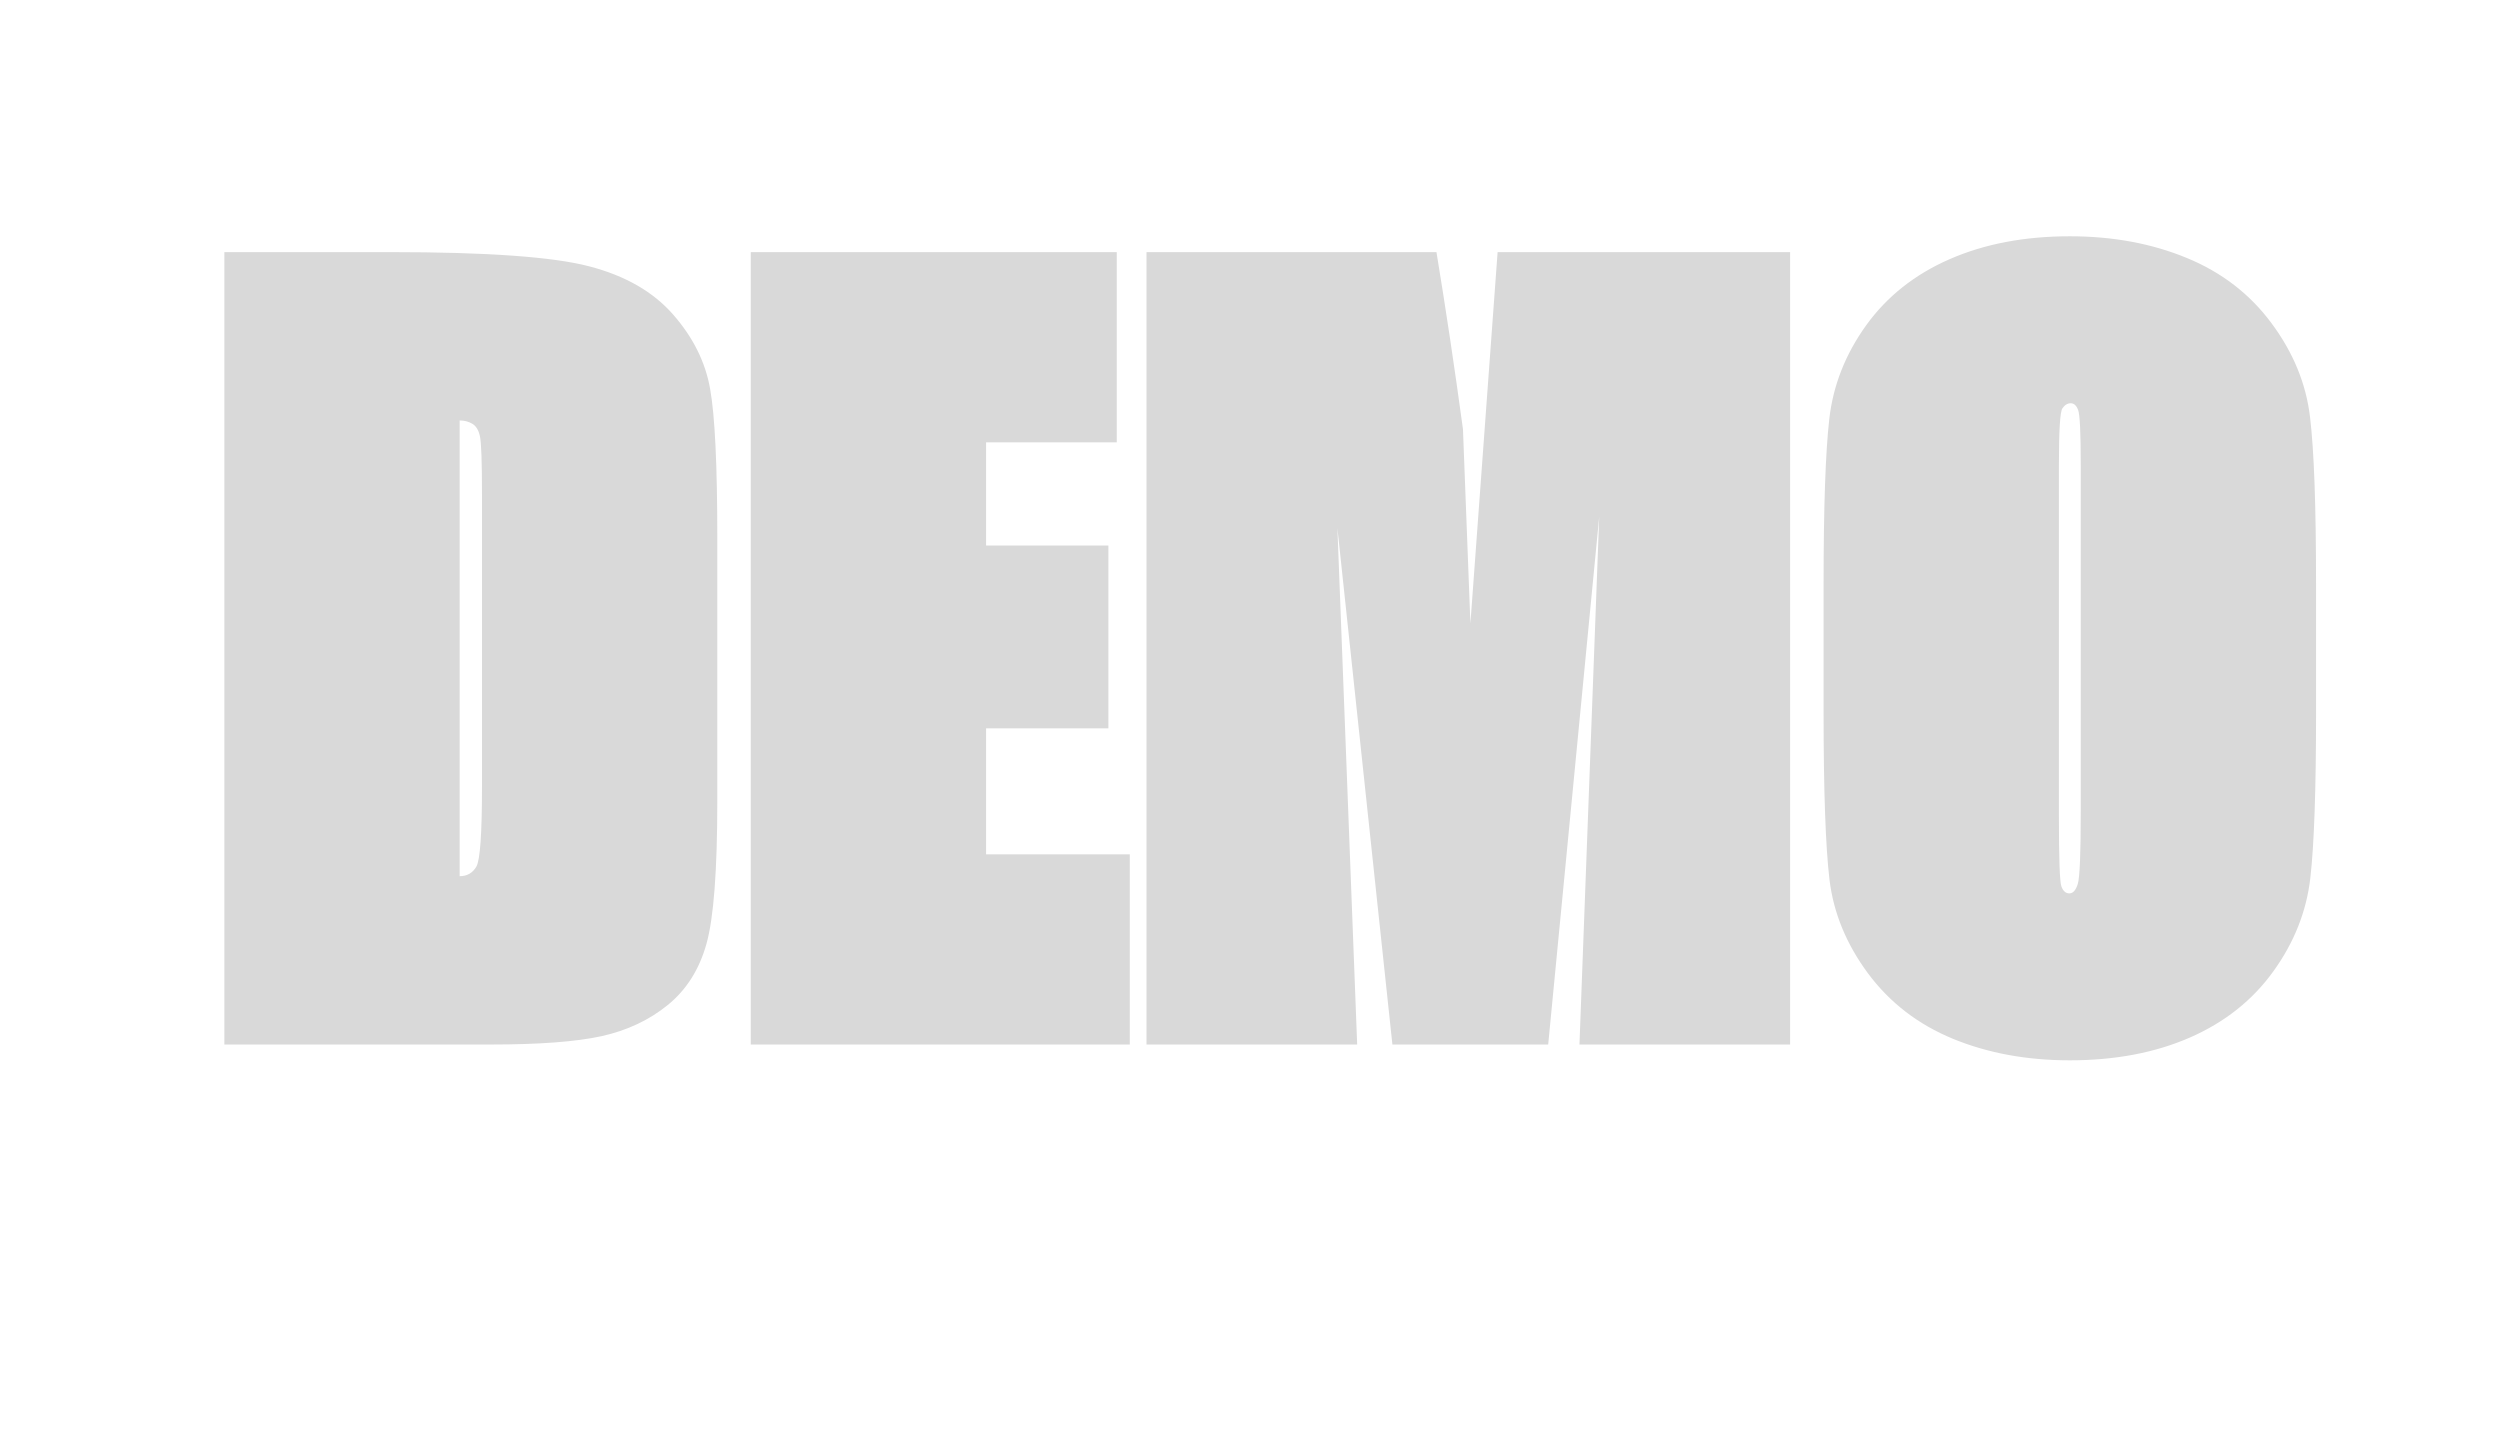 <svg version="1.1" viewBox="0.0 0.0 336.0 192.0" fill="none" stroke="none" stroke-linecap="square" stroke-miterlimit="10" xmlns:xlink="http://www.w3.org/1999/xlink" xmlns="http://www.w3.org/2000/svg"><clipPath id="p.0"><path d="m0 0l336.0 0l0 192.0l-336.0 0l0 -192.0z" clip-rule="nonzero"/></clipPath><g clip-path="url(#p.0)"><path fill="#000000" fill-opacity="0.0" d="m0 0l336.0 0l0 192.0l-336.0 0z" fill-rule="evenodd"/><path fill="#000000" fill-opacity="0.0" d="m-0.283 12.504l336.0 0l0 166.992l-336.0 0z" fill-rule="evenodd"/><path fill="#d9d9d9" d="m30.154 33.884l22.344 0q19.406 0 26.672 1.906q7.281 1.891 11.297 6.484q4.016 4.578 4.969 9.969q0.969 5.375 0.969 19.984l0 35.438q0 13.984 -1.453 19.172q-1.438 5.172 -5.203 8.234q-3.75 3.047 -8.891 4.188q-5.141 1.125 -14.859 1.125l-35.844 0l0 -106.5zm31.625 22.625l0 61.25q1.5 0 2.25 -1.297q0.75 -1.312 0.75 -10.734l0 -39.312q0 -6.578 -0.281 -7.797q-0.266 -1.234 -1.031 -1.672q-0.75 -0.438 -1.688 -0.438zm39.125 -22.625l49.188 0l0 25.562l-17.562 0l0 13.875l16.438 0l0 24.562l-16.438 0l0 16.938l19.312 0l0 25.563l-50.938 0l0 -106.5zm139.688 0l0 106.5l-28.312 0l2.656 -70.969l-6.859 70.969l-20.938 0l-7.391 -69.406l2.656 69.406l-28.312 0l0 -106.5l38.969 0q1.875 11.391 3.562 23.797l1.0 26.109l3.656 -49.906l39.312 0zm70.687 61.906q0 15.406 -0.766 22.172q-0.766 6.75 -4.969 12.578q-4.188 5.828 -11.219 8.906q-7.016 3.062 -16.141 3.062q-8.656 0 -15.703 -2.891q-7.047 -2.906 -11.422 -8.797q-4.359 -5.891 -5.172 -12.563q-0.797 -6.688 -0.797 -22.469l0 -17.312q0 -15.406 0.766 -22.156q0.766 -6.766 4.953 -12.594q4.203 -5.828 11.219 -8.891q7.031 -3.078 16.156 -3.078q8.656 0 15.703 2.906q7.047 2.891 11.406 8.781q4.375 5.891 5.172 12.578q0.812 6.672 0.812 22.453l0 17.312zm-31.625 -33.25q0 -6.562 -0.359 -7.453q-0.344 -0.891 -0.984 -0.891q-0.656 0 -1.125 0.688q-0.469 0.672 -0.469 7.656l0 47.25q0 8.359 0.328 9.328q0.344 0.953 1.078 0.953q0.734 0 1.125 -1.25q0.406 -1.25 0.406 -9.781l0 -46.5z" fill-rule="nonzero"/></g></svg>